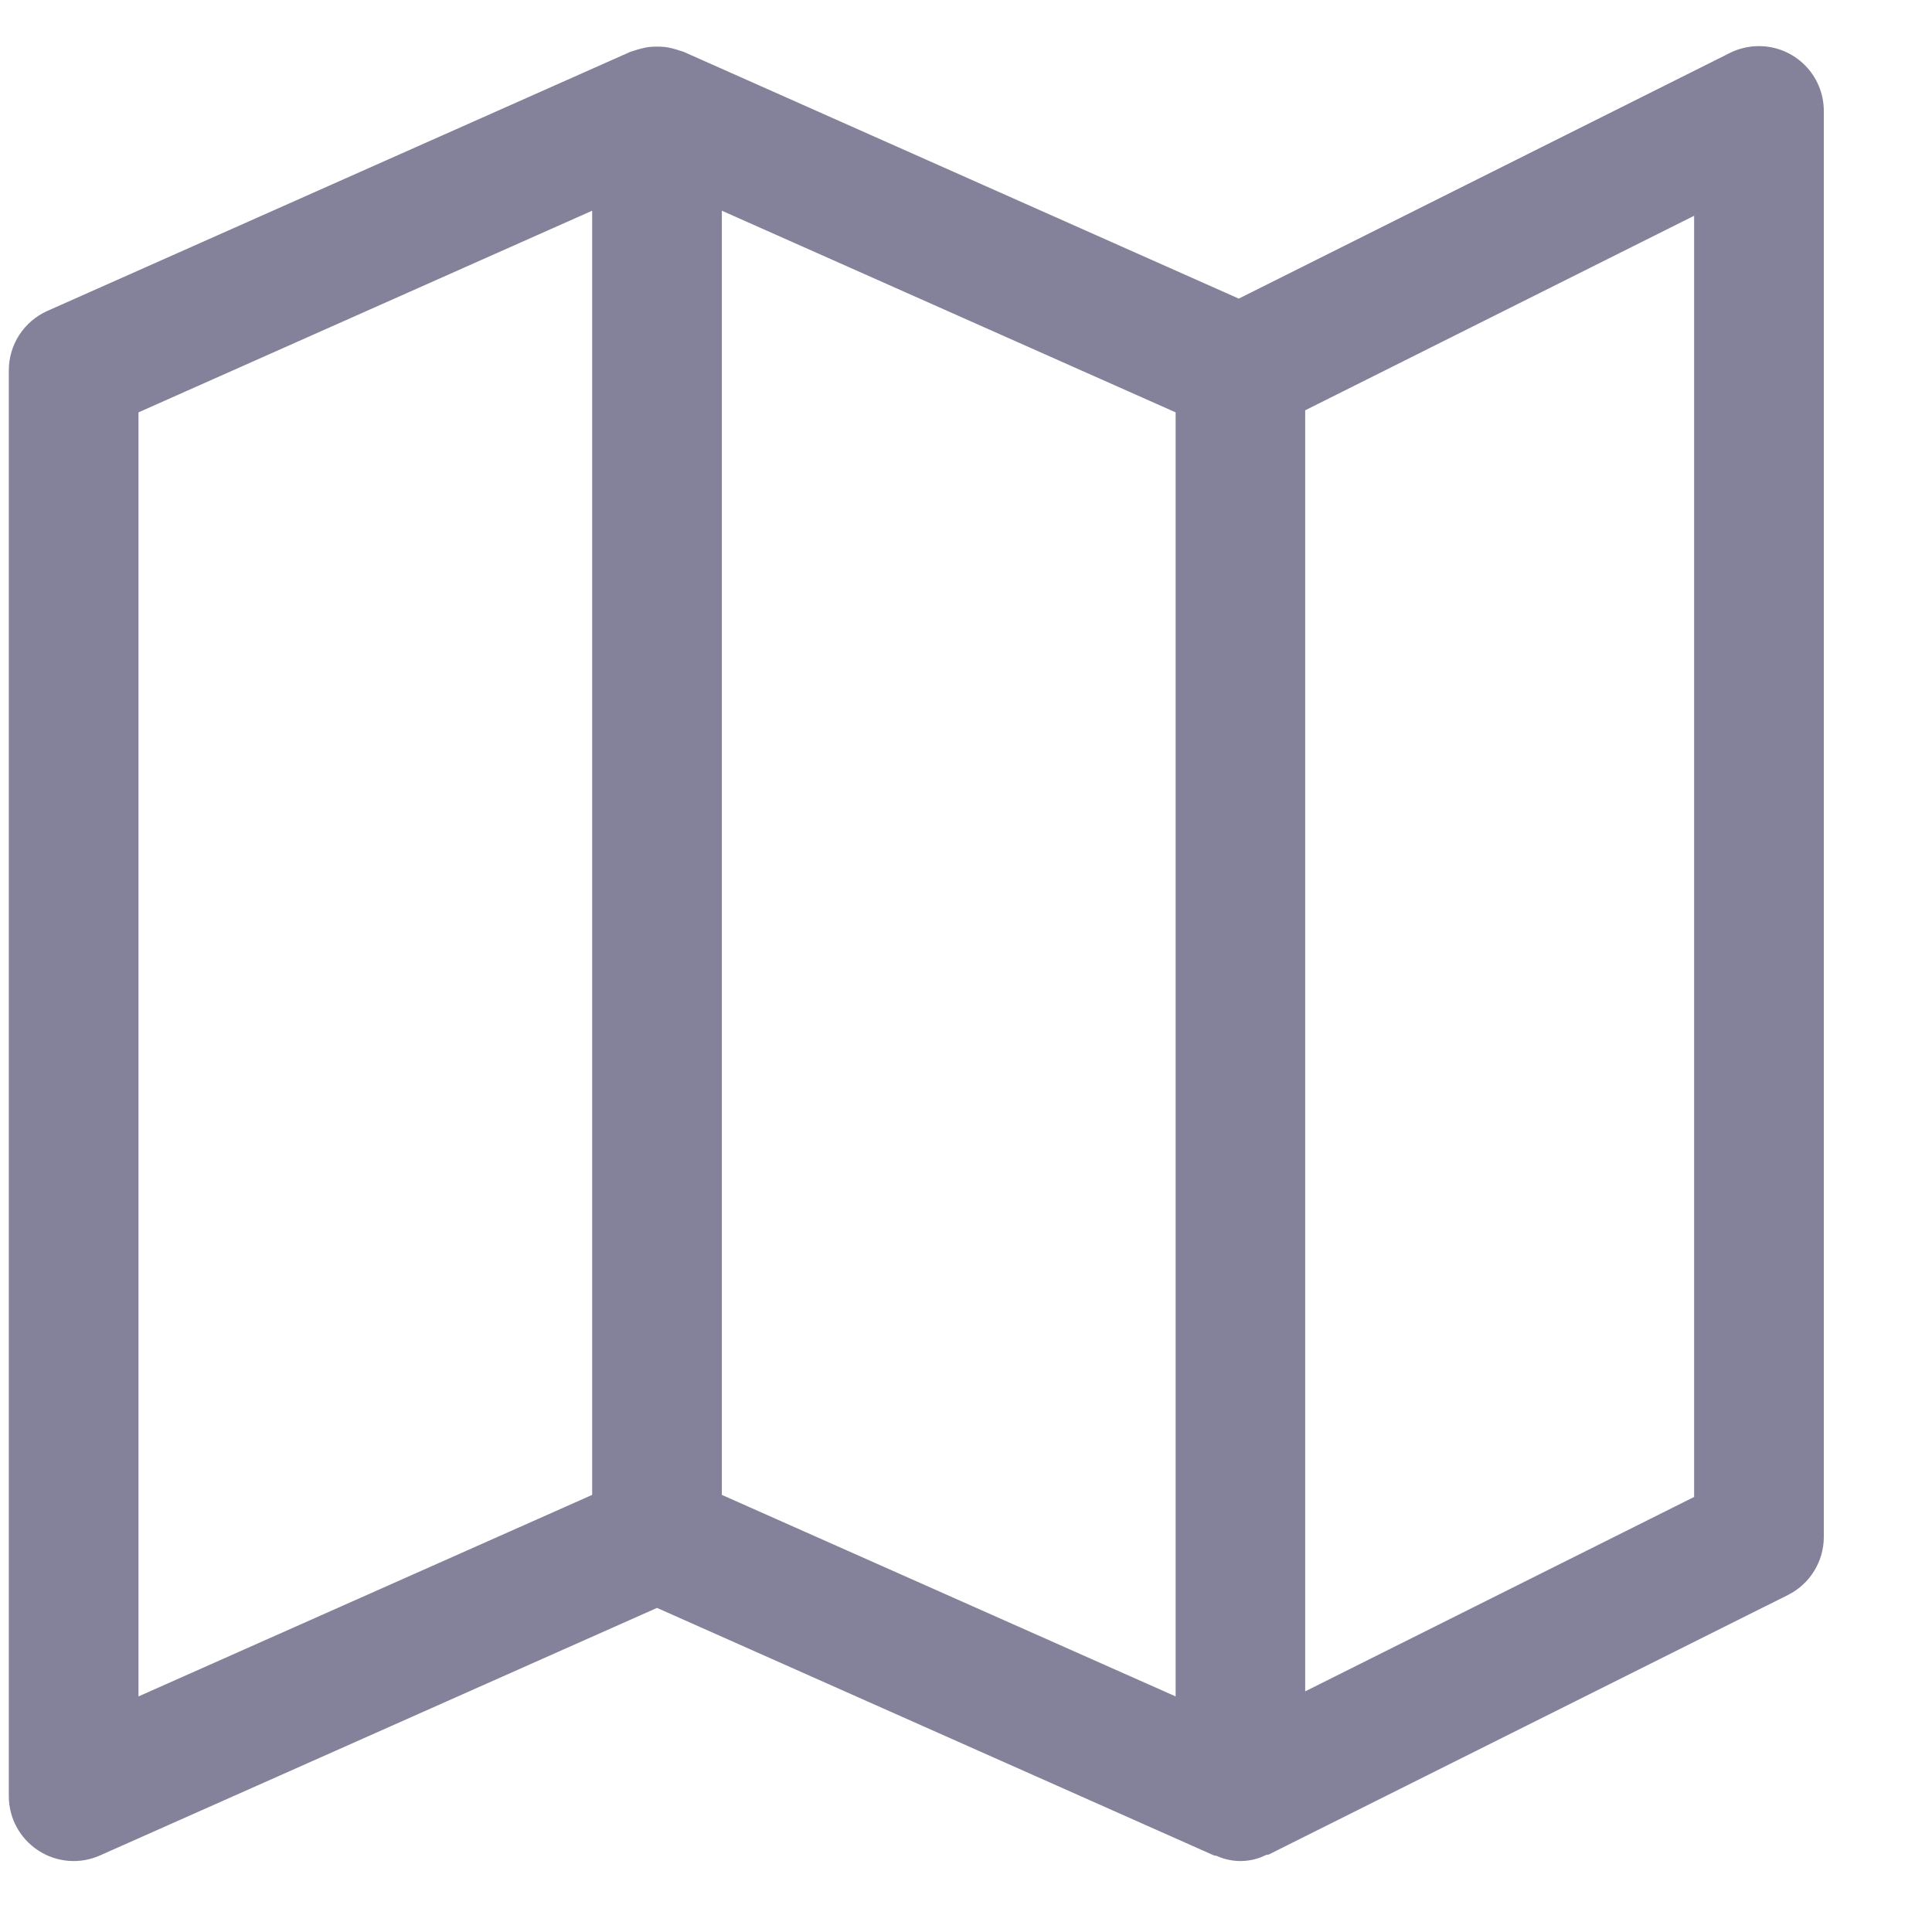 <svg width="16" height="16" viewBox="0 0 16 16" fill="none" xmlns="http://www.w3.org/2000/svg">
<path d="M14.567 0.382C14.484 0.382 14.401 0.401 14.327 0.438L10.259 2.473L5.659 0.428C5.652 0.425 5.643 0.424 5.635 0.421C5.614 0.414 5.593 0.407 5.572 0.402C5.55 0.396 5.529 0.392 5.507 0.389C5.463 0.385 5.419 0.385 5.376 0.389C5.354 0.392 5.332 0.396 5.311 0.402C5.289 0.407 5.268 0.414 5.247 0.421C5.239 0.424 5.231 0.425 5.223 0.428L0.392 2.575C0.198 2.662 0.073 2.854 0.073 3.066V14.876C0.073 15.057 0.165 15.226 0.317 15.325C0.47 15.425 0.662 15.44 0.828 15.366L5.441 13.316L10.054 15.366C10.062 15.369 10.071 15.366 10.079 15.371C10.209 15.429 10.358 15.426 10.485 15.362C10.494 15.358 10.504 15.362 10.512 15.356L14.807 13.209C14.989 13.118 15.104 12.932 15.104 12.728V0.919C15.104 0.622 14.863 0.382 14.567 0.382ZM4.904 12.38L1.147 14.049V3.415L4.904 1.745V12.38ZM9.736 14.049L5.978 12.38V1.745L9.736 3.415V14.049ZM14.03 12.397L10.809 14.007V3.398L14.03 1.787V12.397V12.397Z" fill="#84829A"/>
</svg>
